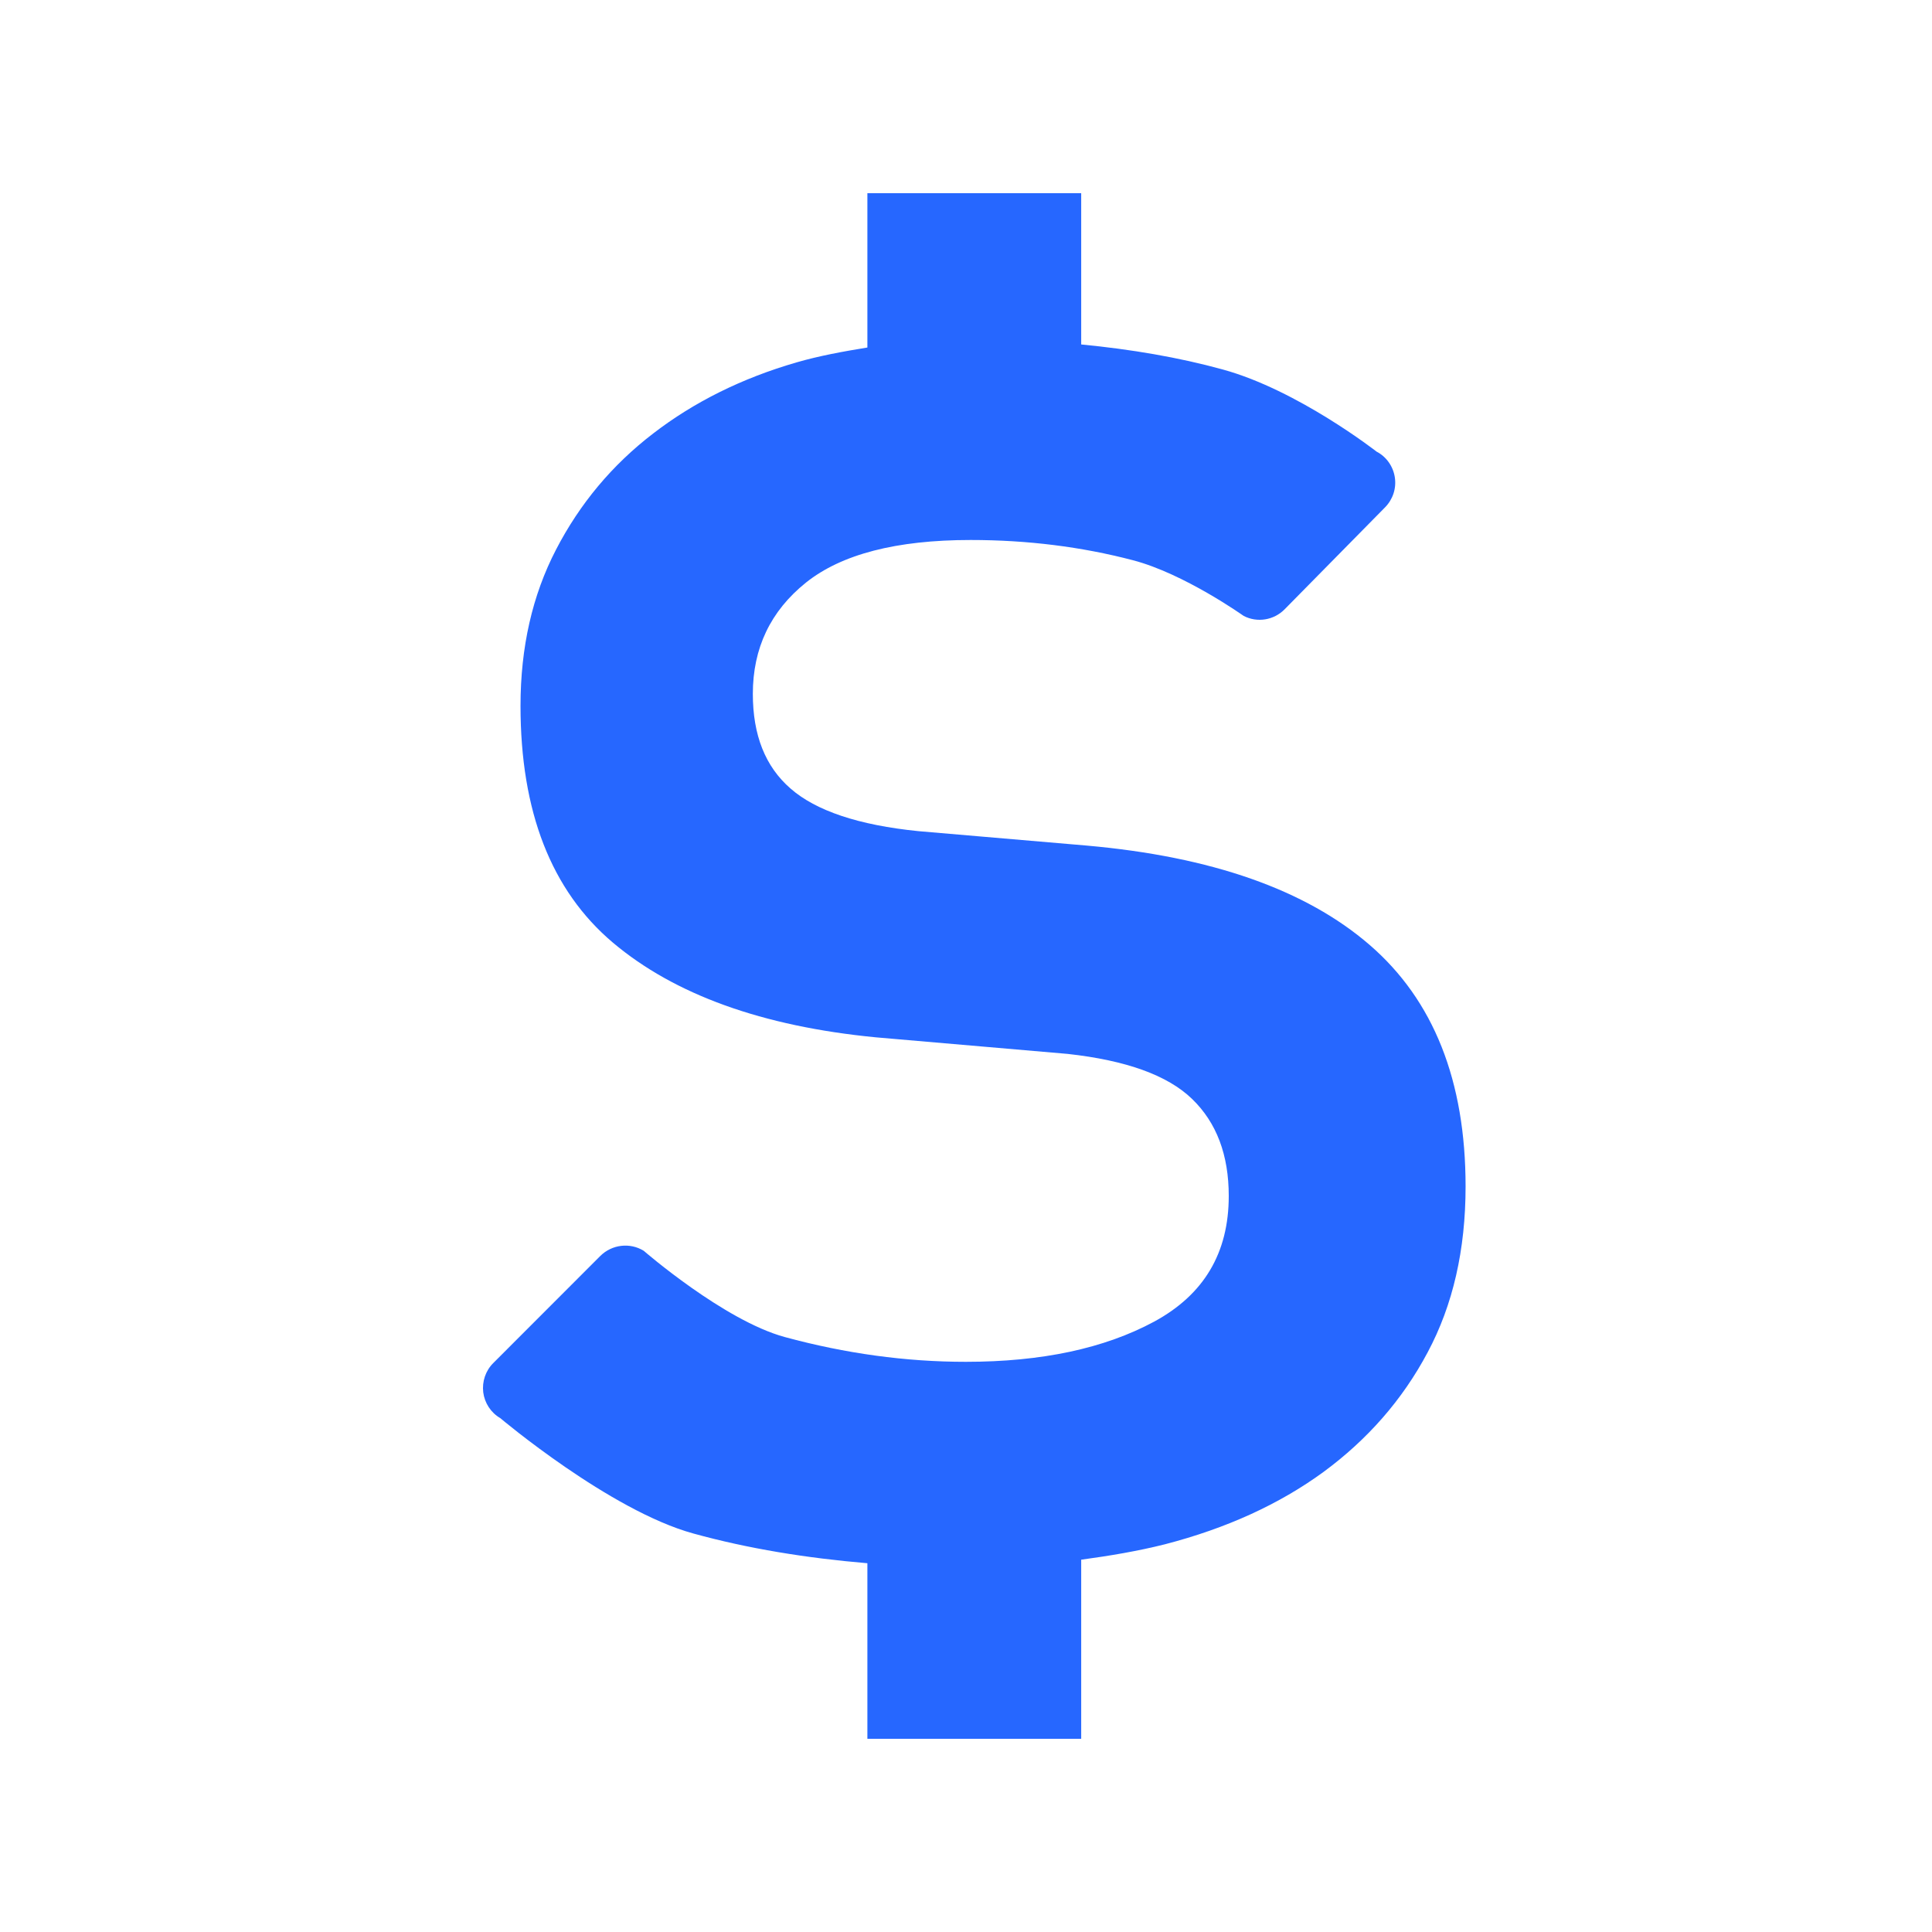 <svg width="24" height="24" viewBox="0 0 24 24" fill="none" xmlns="http://www.w3.org/2000/svg">
<path d="M17.735 16.799C17.421 17.39 16.988 17.882 16.441 18.285C15.891 18.687 15.234 18.986 14.47 19.184C14.136 19.268 13.786 19.327 13.431 19.375V21.6H10.775V19.419C10.018 19.355 9.295 19.238 8.614 19.05C7.575 18.765 6.214 17.616 6.214 17.616C6.097 17.548 6.02 17.428 6.003 17.296C5.987 17.162 6.032 17.027 6.128 16.932L7.458 15.601C7.602 15.459 7.825 15.432 7.997 15.538C7.997 15.538 8.993 16.403 9.748 16.609C10.502 16.814 11.251 16.917 11.998 16.917C12.94 16.917 13.719 16.751 14.337 16.418C14.955 16.083 15.264 15.565 15.264 14.857C15.264 14.347 15.113 13.945 14.807 13.65C14.503 13.357 13.989 13.172 13.263 13.092L10.879 12.886C9.468 12.749 8.379 12.355 7.614 11.71C6.847 11.062 6.466 10.08 6.466 8.768C6.466 8.041 6.613 7.394 6.908 6.826C7.203 6.257 7.604 5.776 8.114 5.385C8.624 4.992 9.218 4.698 9.894 4.502C10.177 4.42 10.474 4.366 10.775 4.317V2.4H13.431V4.279C14.051 4.339 14.641 4.439 15.19 4.59C16.121 4.845 17.1 5.61 17.1 5.61C17.222 5.673 17.306 5.793 17.327 5.929C17.348 6.067 17.303 6.203 17.206 6.302L15.958 7.569C15.825 7.704 15.619 7.739 15.449 7.651C15.449 7.651 14.71 7.125 14.072 6.959C13.434 6.792 12.763 6.708 12.057 6.708C11.134 6.708 10.453 6.885 10.012 7.237C9.571 7.591 9.352 8.052 9.352 8.62C9.352 9.131 9.506 9.523 9.821 9.796C10.135 10.071 10.664 10.25 11.41 10.325L13.499 10.504C15.047 10.641 16.22 11.052 17.014 11.738C17.809 12.425 18.206 13.426 18.206 14.739C18.206 15.526 18.049 16.211 17.735 16.799Z" fill="#2667FF"/>
</svg>
